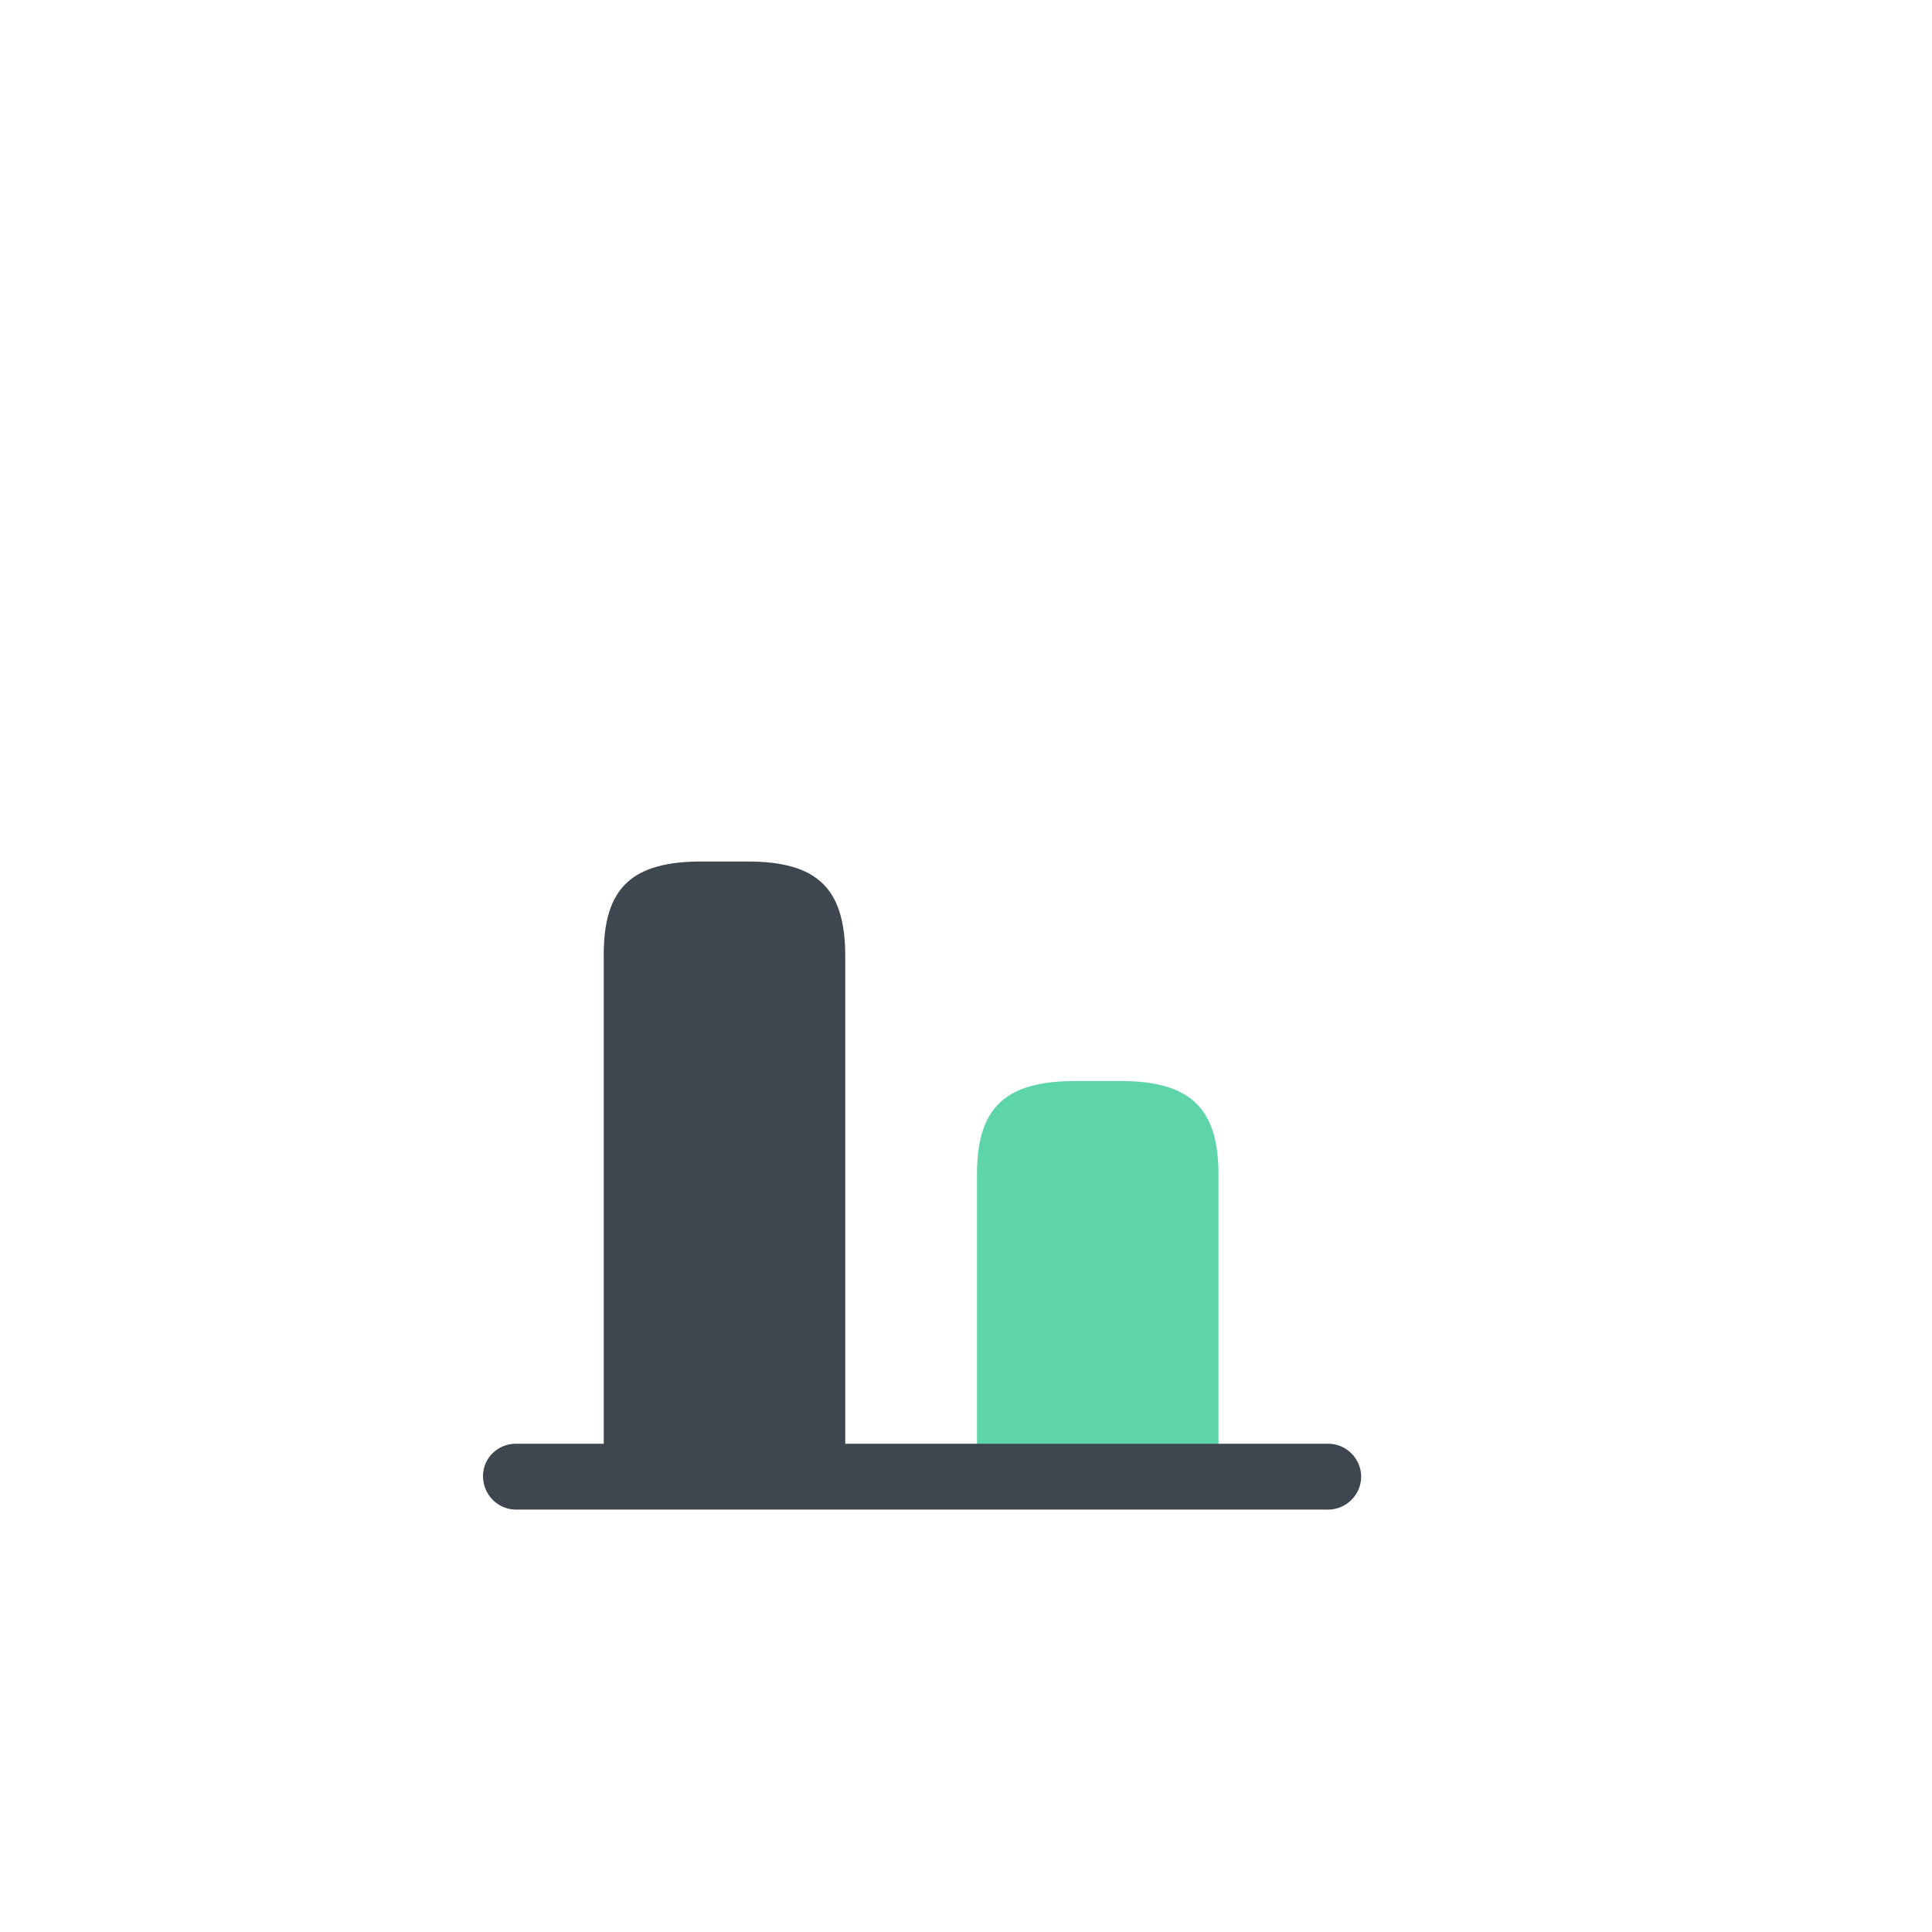 <svg width="44" height="44" viewBox="5 0 44 44" fill="none" xmlns="http://www.w3.org/2000/svg">
<g filter="url(#filter0_d_217_7597)">
<path d="M22.02 14.62H20.98C19.39 14.62 18.75 15.22 18.75 16.74V28.62H24.25V16.74C24.24 15.22 23.6 14.62 22.02 14.62Z" fill="#3E474F"/>
<path d="M30.52 19.62H29.48C27.89 19.62 27.25 20.23 27.25 21.74V28.62H32.75V21.74C32.75 20.23 32.1 19.62 30.52 19.62Z" fill="#5ED5A8"/>
<path d="M16.75 27.88H35.25C35.66 27.88 36 28.22 36 28.63C36 29.04 35.66 29.38 35.25 29.38H16.75C16.34 29.38 16 29.04 16 28.62C16 28.2 16.34 27.88 16.75 27.88Z" fill="#3E474F"/>
</g>
<defs>
<filter id="filter0_d_217_7597" x="0" y="3.62" width="52" height="46.76" filterUnits="userSpaceOnUse" color-interpolation-filters="sRGB">
<feFlood flood-opacity="0" result="BackgroundImageFix"/>
<feColorMatrix in="SourceAlpha" type="matrix" values="0 0 0 0 0 0 0 0 0 0 0 0 0 0 0 0 0 0 127 0" result="hardAlpha"/>
<feOffset dy="5"/>
<feGaussianBlur stdDeviation="8"/>
<feComposite in2="hardAlpha" operator="out"/>
<feColorMatrix type="matrix" values="0 0 0 0 0.369 0 0 0 0 0.835 0 0 0 0 0.659 0 0 0 0.25 0"/>
<feBlend mode="normal" in2="BackgroundImageFix" result="effect1_dropShadow_217_7597"/>
<feBlend mode="normal" in="SourceGraphic" in2="effect1_dropShadow_217_7597" result="shape"/>
</filter>
</defs>
</svg>
